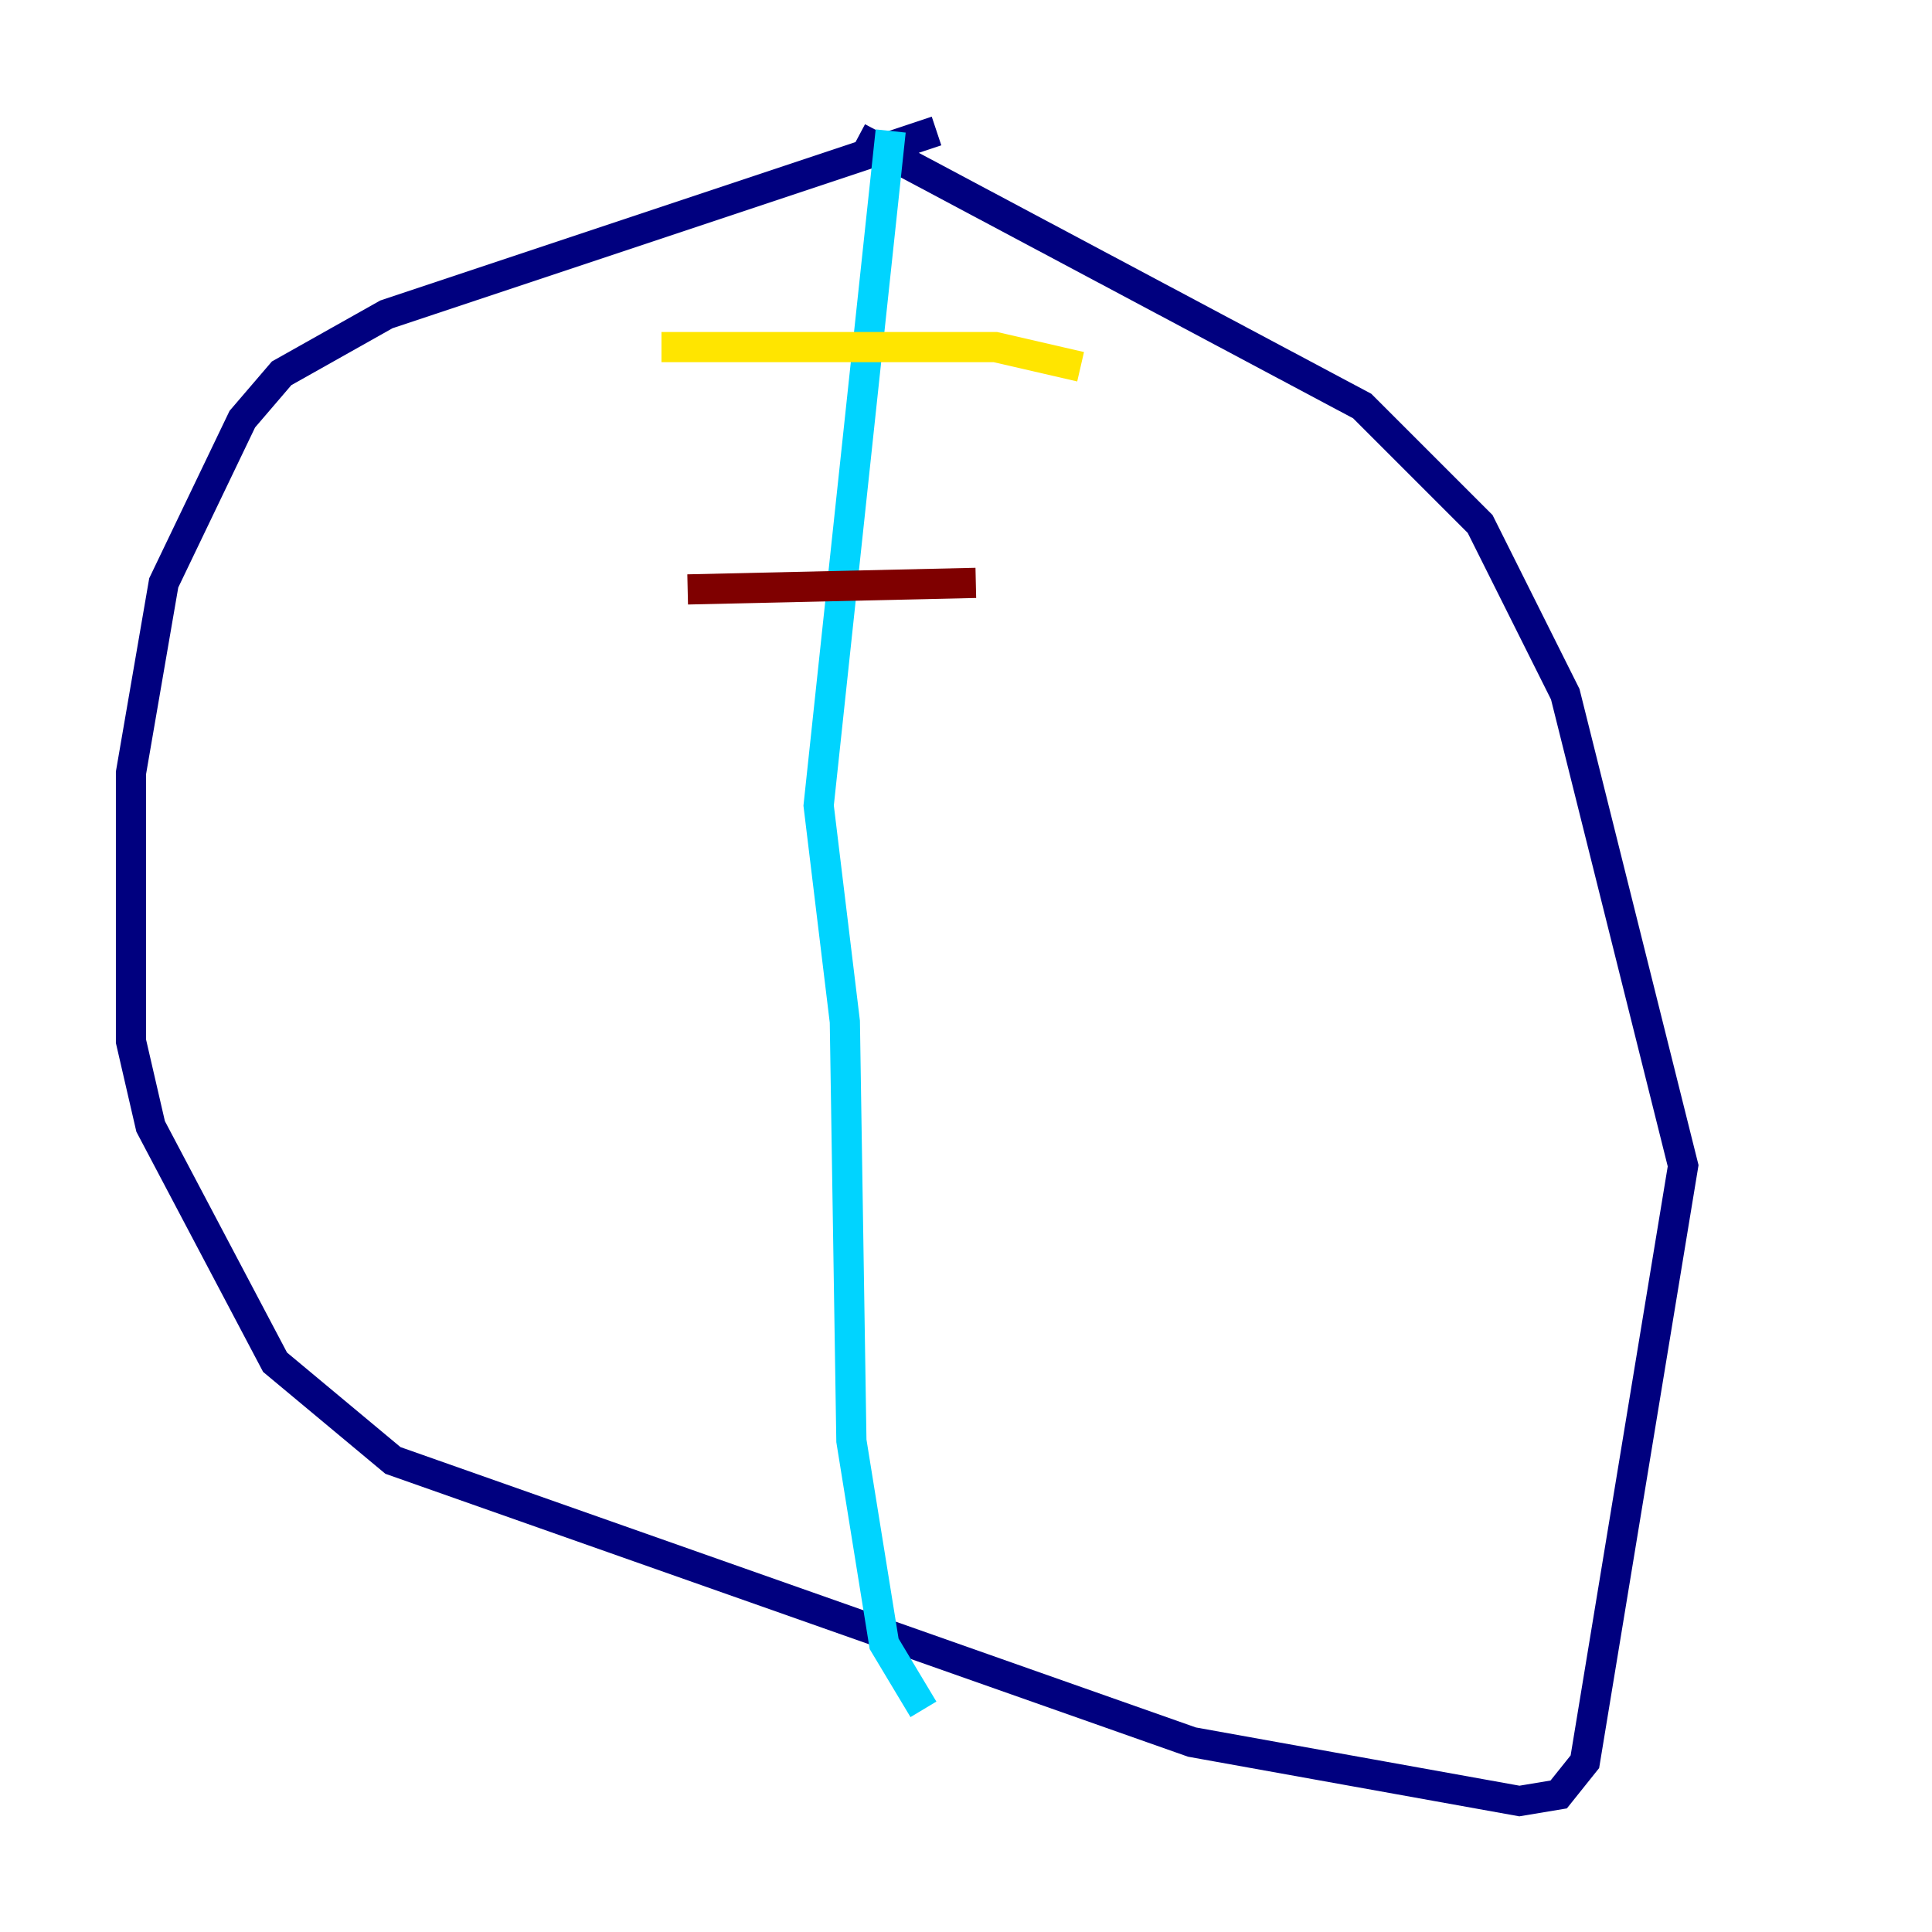 <?xml version="1.0" encoding="utf-8" ?>
<svg baseProfile="tiny" height="128" version="1.2" viewBox="0,0,128,128" width="128" xmlns="http://www.w3.org/2000/svg" xmlns:ev="http://www.w3.org/2001/xml-events" xmlns:xlink="http://www.w3.org/1999/xlink"><defs /><polyline fill="none" points="62.047,8.678 25.6,20.827 18.658,24.732 16.054,27.77 10.848,38.617 8.678,51.2 8.678,68.99 9.98,74.63 18.224,90.251 26.034,96.759 78.969,115.417 100.664,119.322 103.268,118.888 105.003,116.719 111.512,77.234 103.702,45.993 98.061,34.712 90.251,26.902 56.841,9.112" stroke="#00007f" stroke-width="2" /><polyline fill="none" points="59.01,8.678 54.237,53.37 55.973,67.688 56.407,95.458 58.576,108.909 61.18,113.248" stroke="#00d4ff" stroke-width="2" /><polyline fill="none" points="43.824,22.997 65.953,22.997 71.593,24.298" stroke="#ffe500" stroke-width="2" /><polyline fill="none" points="45.559,39.051 64.651,38.617" stroke="#7f0000" stroke-width="2" /></svg>
